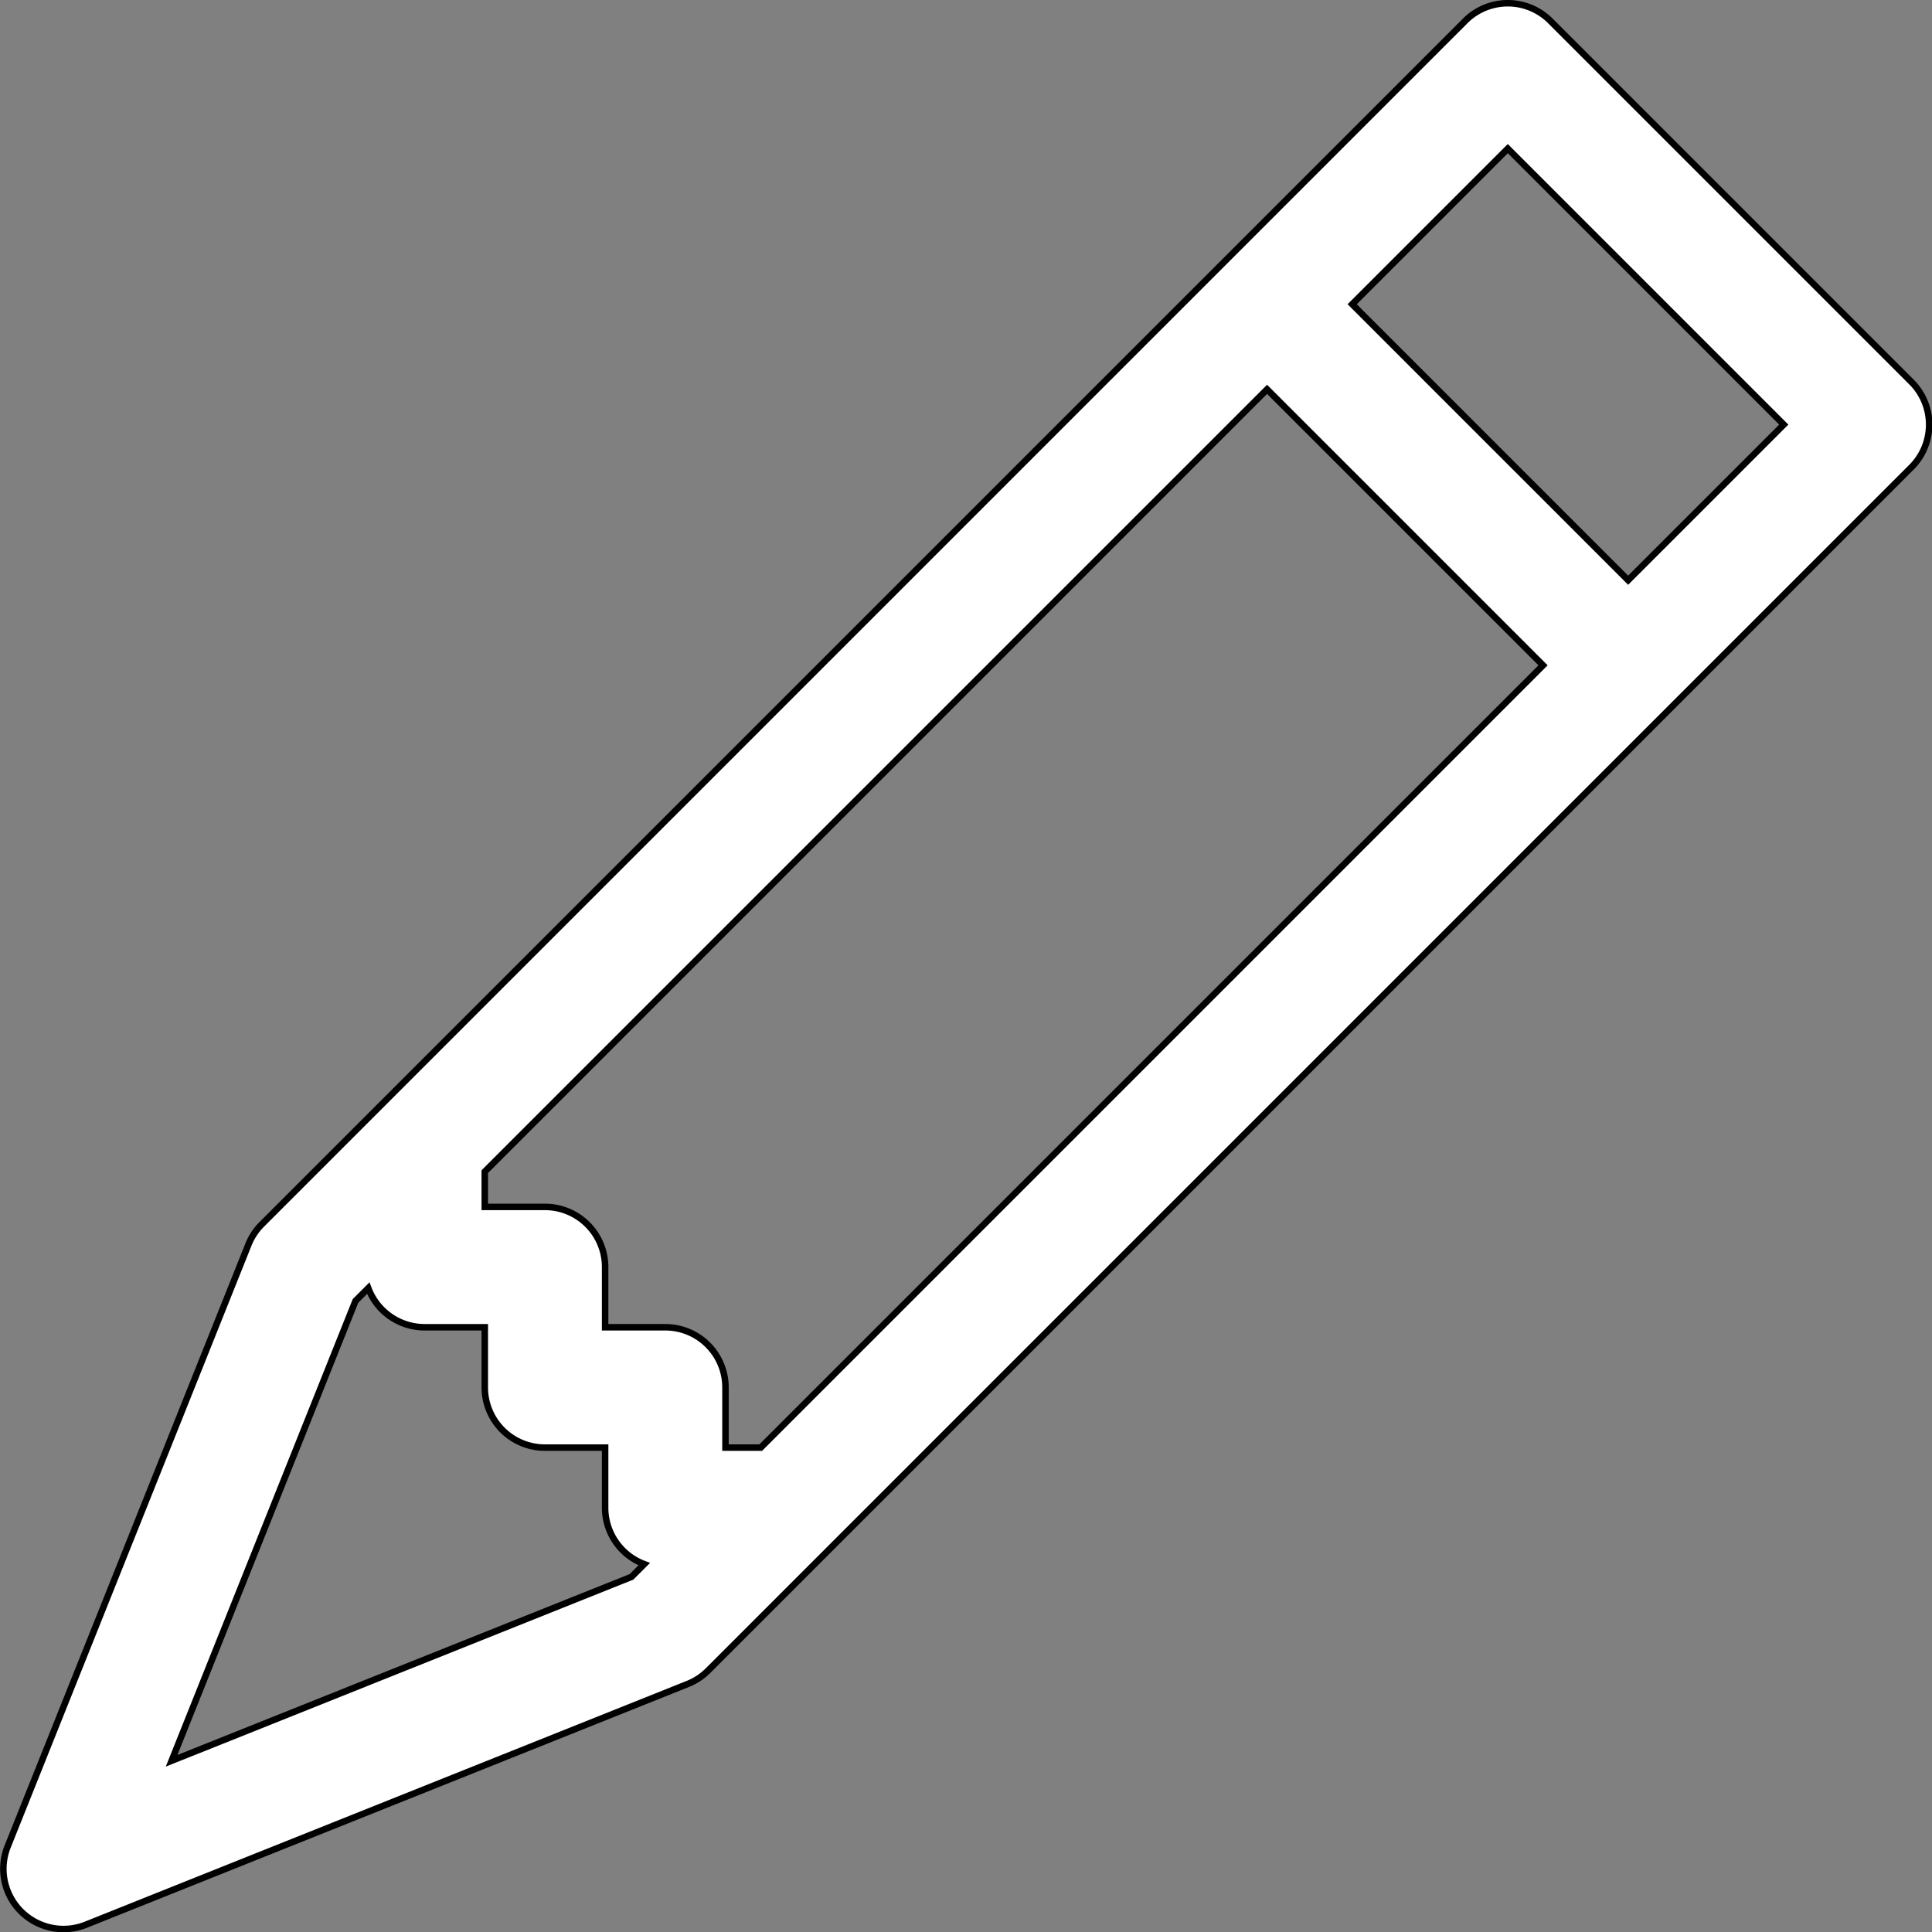 <?xml version="1.0" encoding="UTF-8" standalone="no"?>
<!-- Created with Inkscape (http://www.inkscape.org/) -->

<svg
   width="30.002mm"
   height="30.002mm"
   viewBox="0 0 30.002 30.002"
   version="1.1"
   id="svg27507"
   inkscape:version="1.1.2 (0a00cf5339, 2022-02-04)"
   sodipodi:docname="pencil.svg"
   xmlns:inkscape="http://www.inkscape.org/namespaces/inkscape"
   xmlns:sodipodi="http://sodipodi.sourceforge.net/DTD/sodipodi-0.dtd"
   xmlns="http://www.w3.org/2000/svg"
   xmlns:svg="http://www.w3.org/2000/svg">
  <rect x="0" y="0" width="30.002" height="30.002" fill="#808080" stroke="none"/>
  <sodipodi:namedview
     id="namedview27509"
     pagecolor="#ffffff"
     bordercolor="#666666"
     borderopacity="1.0"
     inkscape:pageshadow="2"
     inkscape:pageopacity="0.0"
     inkscape:pagecheckerboard="0"
     inkscape:document-units="mm"
     showgrid="true"
     fit-margin-top="0"
     fit-margin-left="0"
     fit-margin-right="0"
     fit-margin-bottom="0"
     inkscape:zoom="1.88"
     inkscape:cx="-57.712766"
     inkscape:cy="-13.56383"
     inkscape:window-width="2125"
     inkscape:window-height="1123"
     inkscape:window-x="1532"
     inkscape:window-y="435"
     inkscape:window-maximized="0"
     inkscape:current-layer="layer1">
    <inkscape:grid
       type="xygrid"
       id="grid27640"
       originx="-31.036"
       originy="-203.095" />
  </sodipodi:namedview>
  <defs
     id="defs27504">
    <inkscape:path-effect
       effect="fill_between_many"
       method="originald"
       linkedpaths="#g3146,0,1|#rect874,0,1"
       id="path-effect1283"
       is_visible="true"
       lpeversion="0"
       join="true"
       close="true"
       autoreverse="true"
       applied="false" />
  </defs>
  <g
     inkscape:label="Layer 1"
     inkscape:groupmode="layer"
     id="layer1"
     transform="translate(-31.036,-203.095)">
    <path
       inkscape:original-d="M 0,0"
       inkscape:path-effect="#path-effect1283"
       d="M 0,0"
       id="path1285" />
    <g
       style="fill:#ffffff;stroke:#000000;stroke-width:0.054;stroke-miterlimit:4;stroke-dasharray:none"
       id="g3146"
       transform="matrix(1.869,0,0,1.869,31.088,203.147)">
      <path
         d="m 12.146,0.146 a 0.5,0.5 0 0 1 0.708,0 l 3,3 a 0.5,0.5 0 0 1 0,0.708 l -10,10 a 0.5,0.5 0 0 1 -0.168,0.11 l -5,2 a 0.5,0.5 0 0 1 -0.65,-0.65 l 2,-5 a 0.5,0.5 0 0 1 0.11,-0.168 z M 11.207,2.5 13.5,4.793 14.793,3.5 12.5,1.207 Z m 1.586,3 L 10.5,3.207 4,9.707 V 10 H 4.5 A 0.5,0.5 0 0 1 5,10.5 V 11 H 5.5 A 0.5,0.5 0 0 1 6,11.5 V 12 H 6.293 Z M 3.032,10.675 2.926,10.781 1.398,14.602 5.219,13.074 5.325,12.968 A 0.5,0.5 0 0 1 5,12.5 V 12 H 4.5 A 0.5,0.5 0 0 1 4,11.5 V 11 H 3.5 A 0.5,0.5 0 0 1 3.032,10.675 Z"
         id="path3137"
         style="fill:#ffffff;stroke:#000000;stroke-width:0.054;stroke-miterlimit:4;stroke-dasharray:none" />
    </g>
  </g>
  <style
     type="text/css"
     id="style2770">
	.st0{fill:#000000;}
</style>
</svg>
